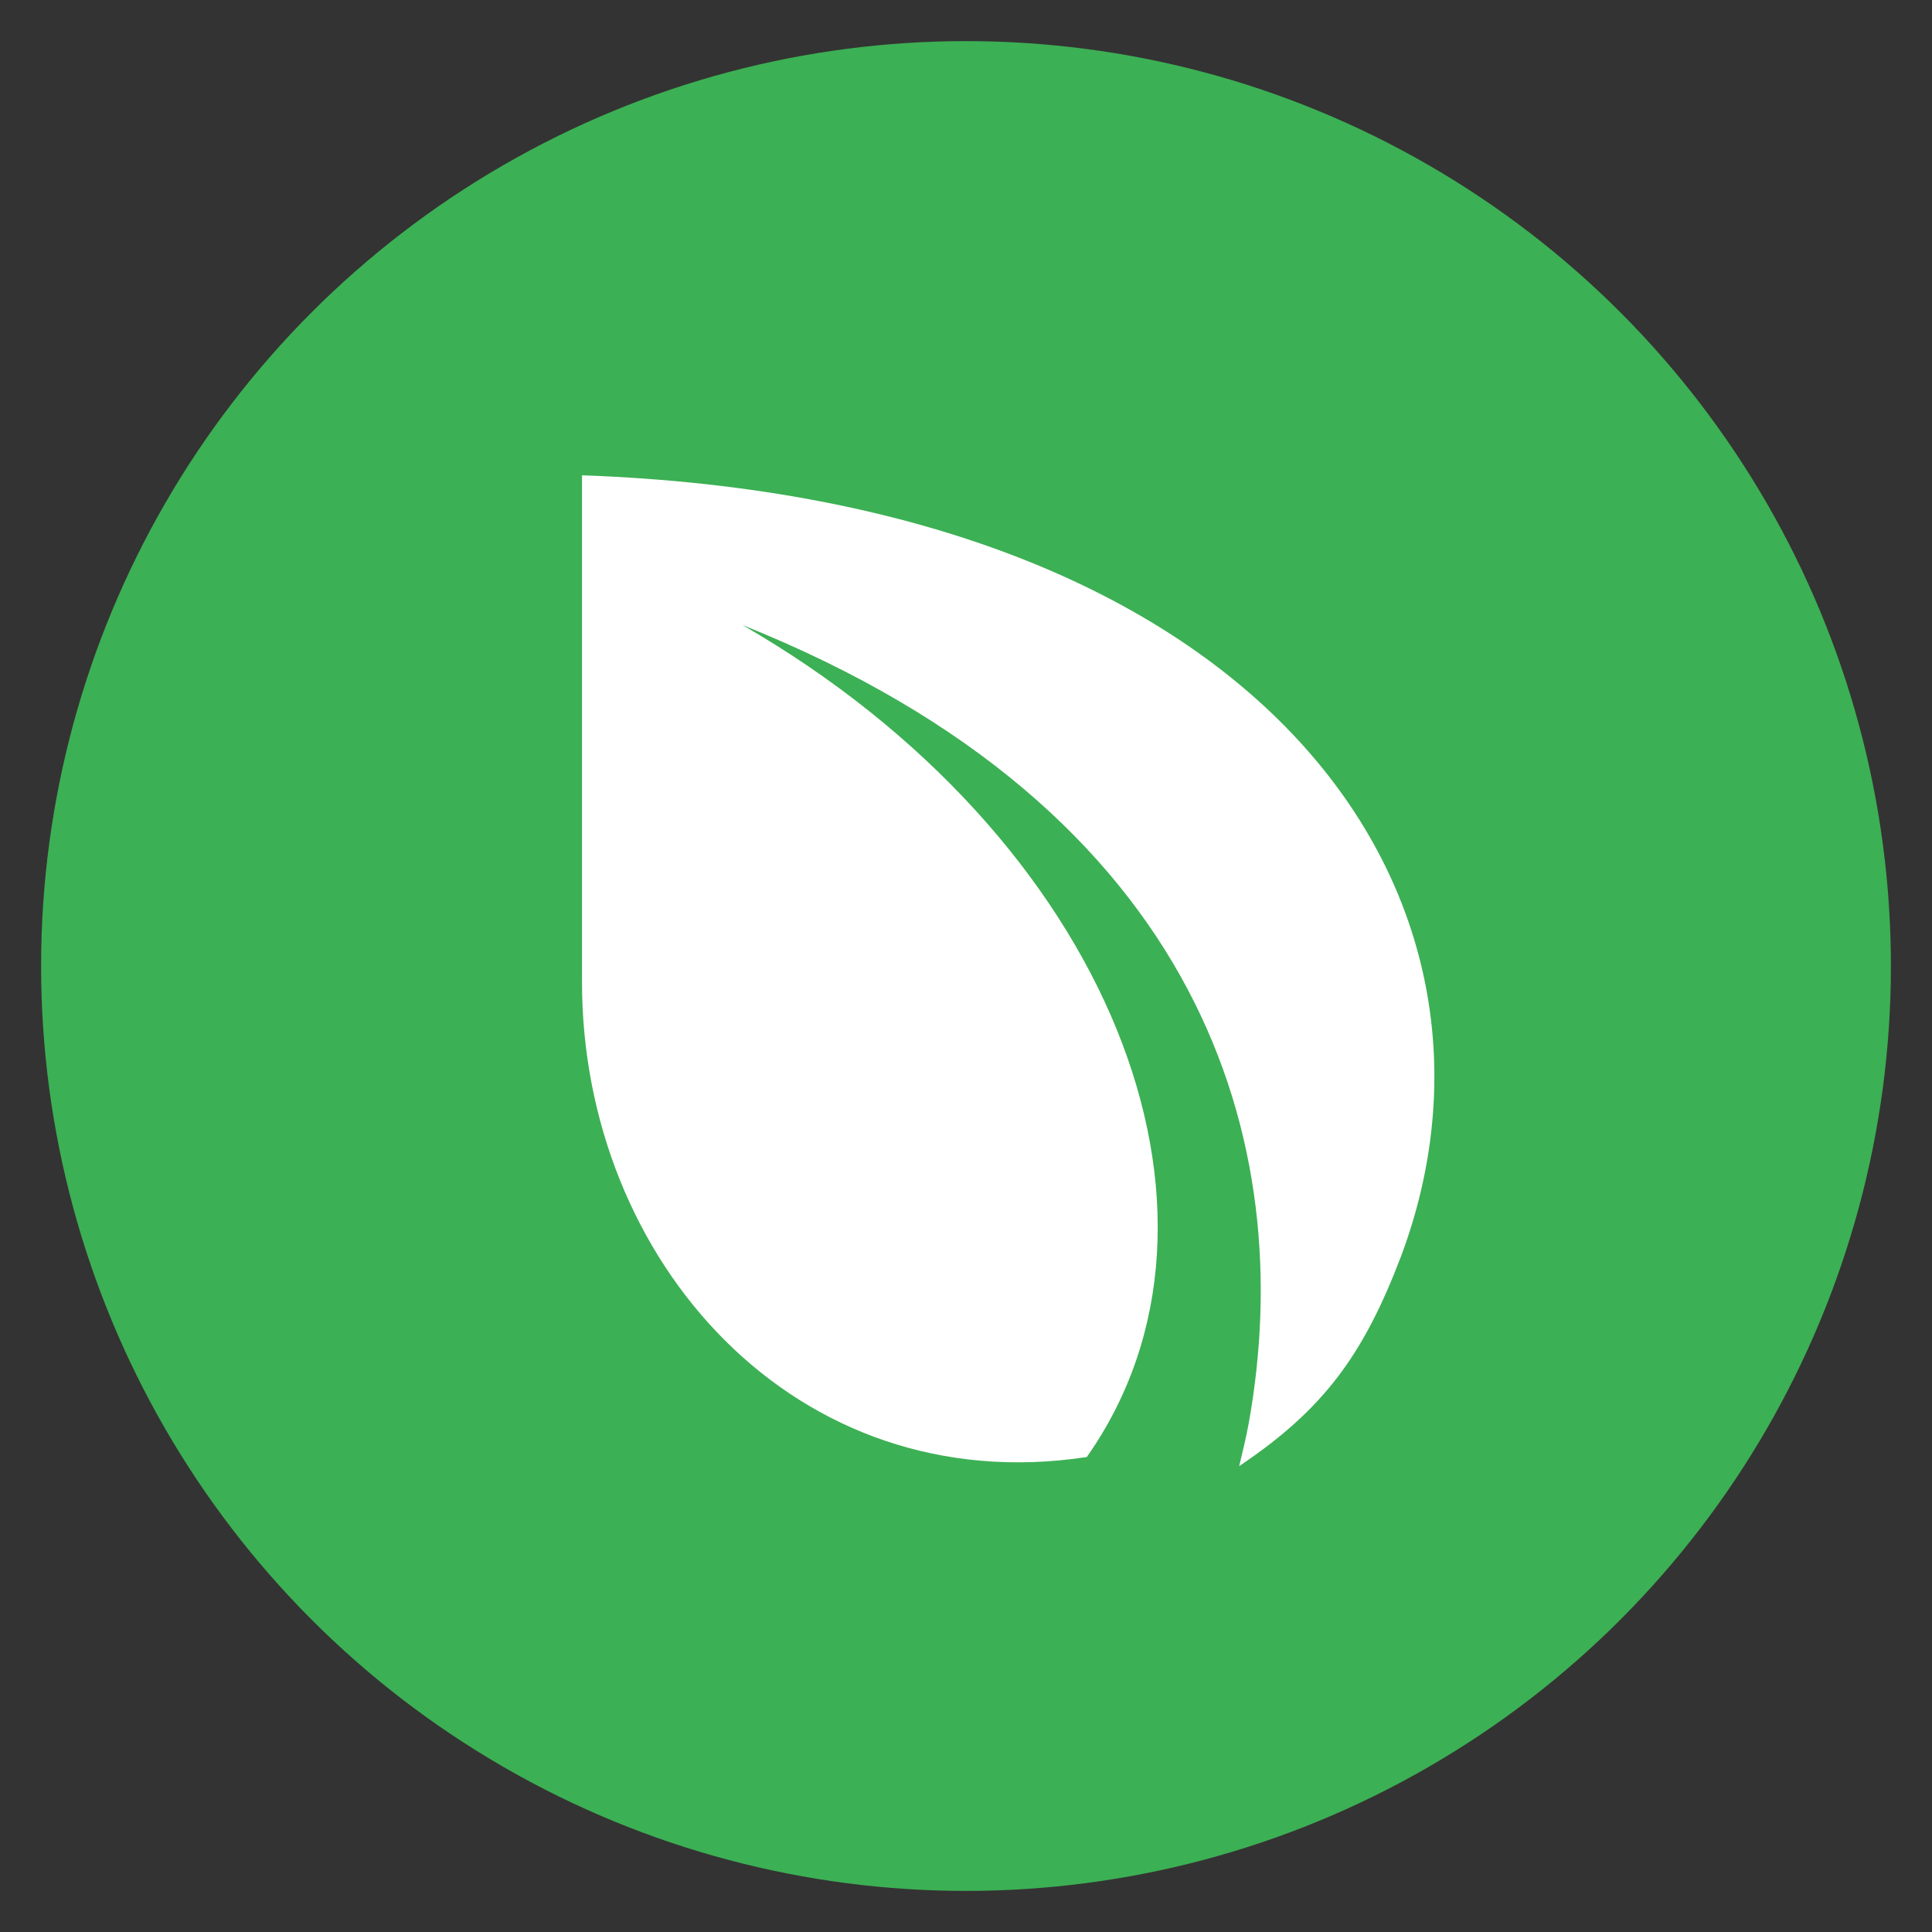 <svg width="235" height="235" viewBox="0 0 235 235" xmlns="http://www.w3.org/2000/svg"><rect x="0" y="0" width="235" height="235" fill="#333333" stroke="none"/><g transform="translate(4 5)" fill="none" fill-rule="evenodd"><circle fill="#3CB054" cx="113.5" cy="112.502" r="112.501"/><path d="M66.793 52.812c83.584 2.995 115.817 51.593 99.636 94.965-4.585 12.068-9.456 18.674-19.7 25.556.417-1.74.846-3.488 1.17-5.268 6.062-33.837-5.423-74.55-61.594-97.042 44.691 25.768 62.726 71.611 41.885 101.204-35.472 5.402-61.397-23.945-61.397-57.756V52.81z" fill="#FFF"/></g></svg>